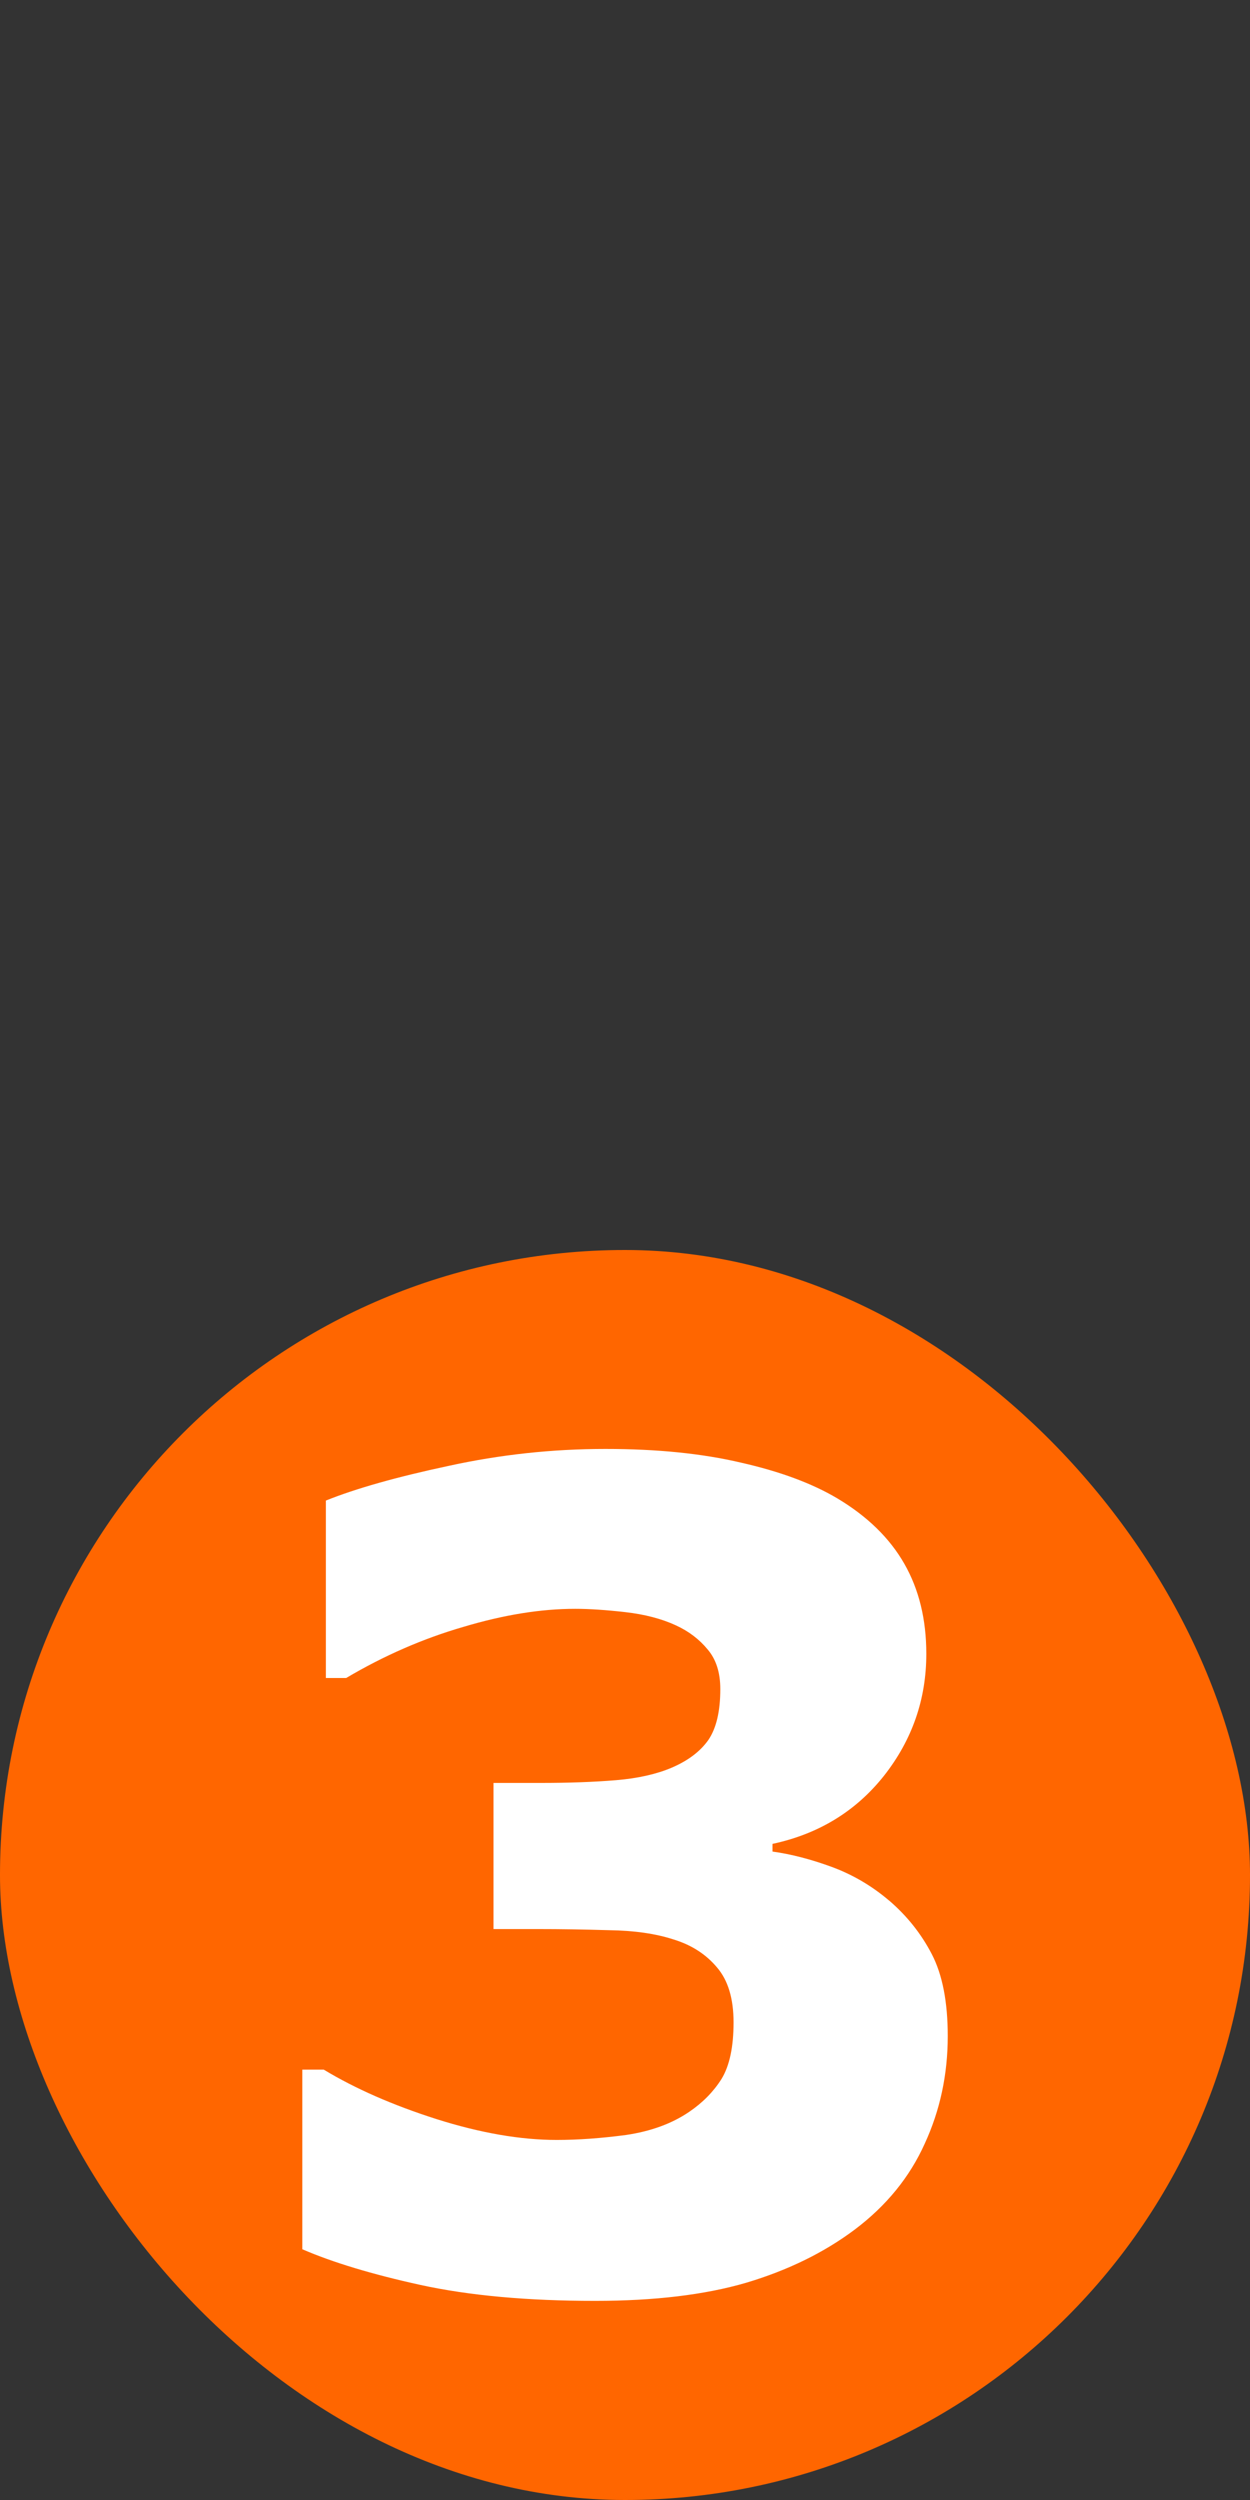 <svg width="20" height="40" version="1.0" xmlns="http://www.w3.org/2000/svg">
 <rect width="100%" height="100%" fill="#333333" stroke="none"/>
 <defs></defs>
 <rect y="20" width="20" height="20" ry="10" fill="#ff6600"/>
 <path d="m14.223 30.406q0.431 0.369 0.686 0.861 0.255 0.492 0.255 1.31 0 0.923-0.369 1.723-0.36 0.8-1.116 1.371-0.738 0.554-1.74 0.853-0.993 0.29-2.417 0.29-1.626 0-2.795-0.255-1.16-0.255-1.89-0.571v-2.874h0.343q0.756 0.457 1.802 0.791 1.055 0.334 1.925 0.334 0.51 0 1.107-0.079 0.598-0.088 1.011-0.369 0.325-0.22 0.519-0.527 0.193-0.316 0.193-0.905 0-0.571-0.264-0.879-0.264-0.316-0.694-0.448-0.431-0.141-1.037-0.149-0.606-0.018-1.125-0.018h-0.721v-2.338h0.747q0.686 0 1.213-0.044 0.527-0.044 0.896-0.202 0.387-0.167 0.58-0.439 0.193-0.281 0.193-0.817 0-0.396-0.202-0.633-0.202-0.246-0.51-0.387-0.343-0.158-0.809-0.211-0.466-0.053-0.8-0.053-0.826 0-1.793 0.29-0.967 0.281-1.872 0.817h-0.325v-2.839q0.721-0.29 1.96-0.554 1.239-0.272 2.514-0.272 1.239 0 2.171 0.22 0.932 0.211 1.538 0.571 0.721 0.431 1.072 1.046 0.352 0.615 0.352 1.441 0 1.09-0.677 1.951-0.677 0.853-1.784 1.09v0.123q0.448 0.062 0.949 0.246 0.501 0.185 0.914 0.536z" fill="#ffffff"/>
</svg>
